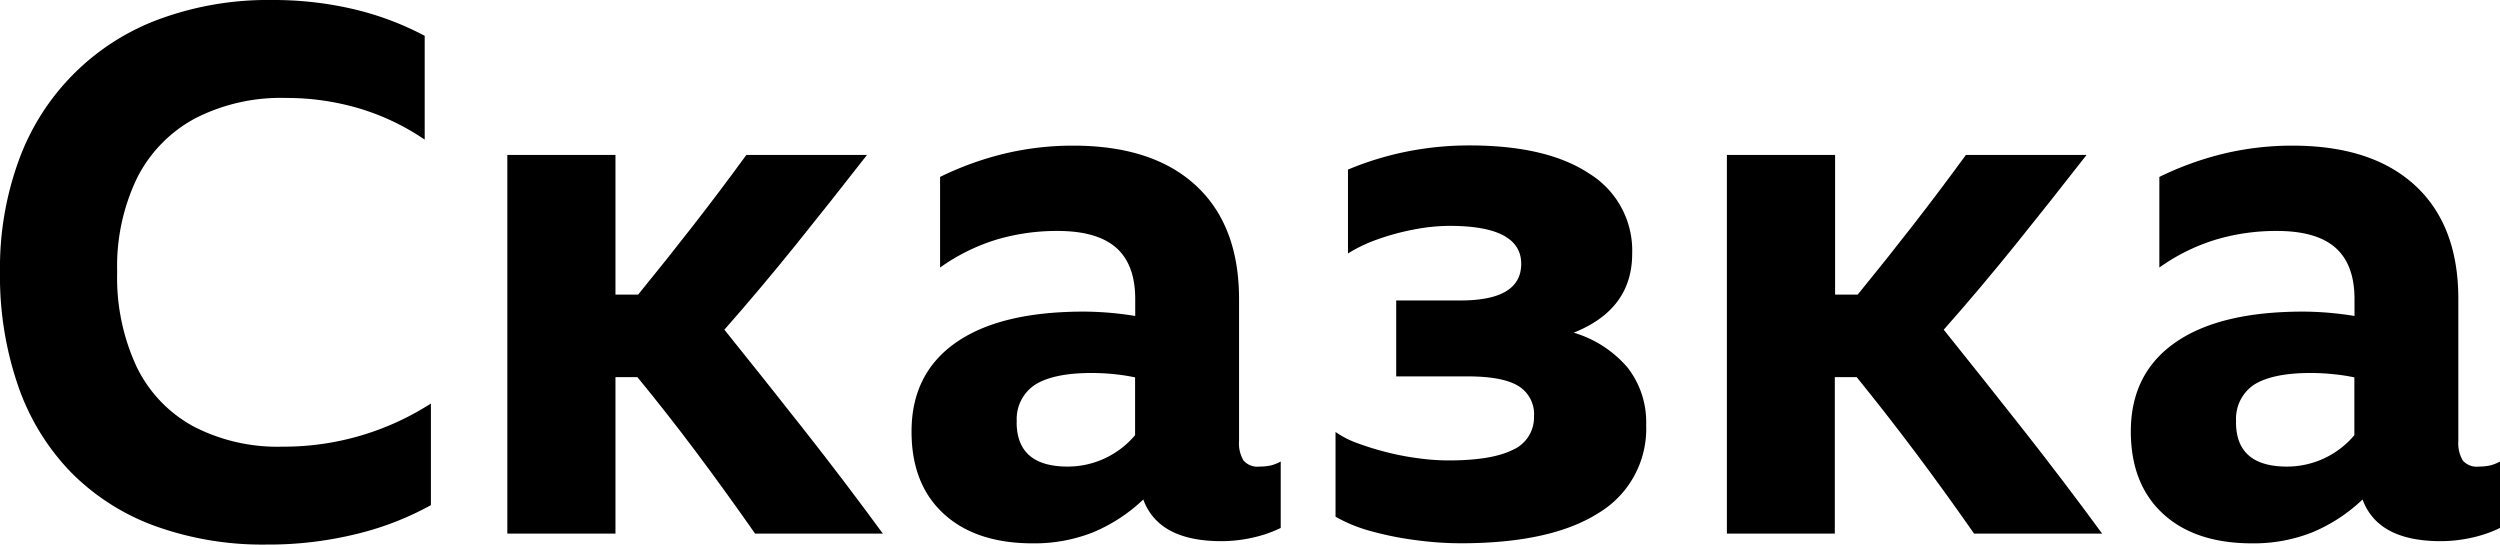<svg id="a638b0be-c33b-4636-9e7b-faba88c7cca5" data-name="Слой 1" xmlns="http://www.w3.org/2000/svg" viewBox="0 0 353.96 77.11"><title>сказка лото типа</title><path d="M97.28,124.48a44.83,44.83,0,0,1-15.84-2.63,32.25,32.25,0,0,1-11.9-7.61,33,33,0,0,1-7.45-12.16,47.55,47.55,0,0,1-2.59-16.2A44.4,44.4,0,0,1,62.19,70,33.44,33.44,0,0,1,82.11,50.07,44.58,44.58,0,0,1,98,47.38a49.83,49.83,0,0,1,11.54,1.29,42.13,42.13,0,0,1,10.09,3.78v14.7a33.39,33.39,0,0,0-9.21-4.4A36,36,0,0,0,100,61.25a26.54,26.54,0,0,0-12.89,2.9,19.58,19.58,0,0,0-8.18,8.38,28.82,28.82,0,0,0-2.84,13.35,29.92,29.92,0,0,0,2.74,13.4,19.05,19.05,0,0,0,8,8.44,25.81,25.81,0,0,0,12.68,2.9,38.48,38.48,0,0,0,21-6.11V118.9A42.1,42.1,0,0,1,109.9,123,51.88,51.88,0,0,1,97.28,124.48Z" transform="translate(-59.5 -47.38)"/><path d="M149.75,100.78h-3.11v22.15H131.33V69.32h15.31V89.09h3.21Q154,84,157.77,79.15t7.4-9.83h17.08q-5,6.42-10,12.63T162.06,94.06q5.91,7.35,11.44,14.38t11,14.49H166.41q-4.35-6.21-8.38-11.59T149.75,100.78Z" transform="translate(-59.5 -47.38)"/><path d="M232.44,124q-8.9,0-11.07-5.9a23.3,23.3,0,0,1-7.14,4.66,22.55,22.55,0,0,1-8.49,1.55q-8.07,0-12.63-4.19t-4.55-11.65q0-8.18,6.26-12.57t18.06-4.4q1.65,0,3.57.15c1.28.11,2.54.26,3.78.47V89.71q0-4.86-2.69-7.25c-1.8-1.58-4.56-2.38-8.28-2.38a29.9,29.9,0,0,0-8.75,1.25,27.7,27.7,0,0,0-7.91,3.93V72.43a44.28,44.28,0,0,1,9.21-3.32A41.68,41.68,0,0,1,211.43,68q11.28,0,17.39,5.65t6.11,16.09v20.08a4.74,4.74,0,0,0,.62,2.74,2.58,2.58,0,0,0,2.27.88,7.72,7.72,0,0,0,1.56-.15,5.59,5.59,0,0,0,1.45-.57v9.41a17.51,17.51,0,0,1-3.89,1.35A20,20,0,0,1,232.44,124Zm-29-16.87q0,6.32,7.25,6.31a12.46,12.46,0,0,0,9.52-4.45v-8.18a27.88,27.88,0,0,0-3-.46,31,31,0,0,0-3.16-.16c-3.59,0-6.25.56-8,1.66A5.81,5.81,0,0,0,203.46,107.1Z" transform="translate(-59.5 -47.38)"/><path d="M292.57,107.51A13.9,13.9,0,0,1,285.85,120q-6.74,4.3-19.56,4.3a48.34,48.34,0,0,1-6.52-.47,45.45,45.45,0,0,1-6.32-1.29,21.41,21.41,0,0,1-4.86-2v-12a13,13,0,0,0,3,1.55,40.44,40.44,0,0,0,4.14,1.29,37.5,37.5,0,0,0,4.56.88,32.07,32.07,0,0,0,4.29.31q6.11,0,9.11-1.5a5,5,0,0,0,3-4.71,4.67,4.67,0,0,0-2.23-4.34q-2.22-1.35-7.19-1.35H257.18V89.92h9.11q8.58,0,8.59-5.18,0-5.38-10.15-5.38a26.61,26.61,0,0,0-5.07.52,34,34,0,0,0-5.12,1.39,20.7,20.7,0,0,0-4.19,2V71.39a44,44,0,0,1,8.28-2.54,45.22,45.22,0,0,1,8.9-.88q11,0,17,4a12.78,12.78,0,0,1,6.06,11.33q0,7.88-8.28,11.18a16,16,0,0,1,7.61,4.92A12.53,12.53,0,0,1,292.57,107.51Z" transform="translate(-59.5 -47.38)"/><path d="M322.38,100.78h-3.1v22.15H304V69.32h15.32V89.09h3.2q4.14-5.07,7.92-9.94t7.4-9.83h17.08q-5,6.42-10,12.63T334.7,94.06q5.9,7.35,11.43,14.38t11,14.49H339q-4.34-6.21-8.38-11.59T322.38,100.78Z" transform="translate(-59.5 -47.38)"/><path d="M405.08,124q-8.91,0-11.08-5.9a23.3,23.3,0,0,1-7.14,4.66,22.48,22.48,0,0,1-8.49,1.55q-8.07,0-12.62-4.19t-4.56-11.65q0-8.18,6.26-12.57t18.06-4.4q1.67,0,3.57.15c1.28.11,2.54.26,3.78.47V89.71q0-4.86-2.69-7.25c-1.79-1.58-4.55-2.38-8.28-2.38a29.83,29.83,0,0,0-8.74,1.25,27.62,27.62,0,0,0-7.92,3.93V72.43a44.49,44.49,0,0,1,9.21-3.32A41.7,41.7,0,0,1,384.07,68q11.26,0,17.38,5.65t6.11,16.09v20.08a4.82,4.82,0,0,0,.62,2.74,2.59,2.59,0,0,0,2.28.88,7.62,7.62,0,0,0,1.55-.15,5.46,5.46,0,0,0,1.45-.57v9.41a17.6,17.6,0,0,1-3.88,1.35A20.18,20.18,0,0,1,405.08,124Zm-29-16.87q0,6.32,7.24,6.31a12.44,12.44,0,0,0,9.52-4.45v-8.18a27.52,27.52,0,0,0-3.05-.46,30.82,30.82,0,0,0-3.16-.16c-3.59,0-6.24.56-8,1.66A5.8,5.8,0,0,0,376.1,107.1Z" transform="translate(-59.5 -47.38)"/></svg>